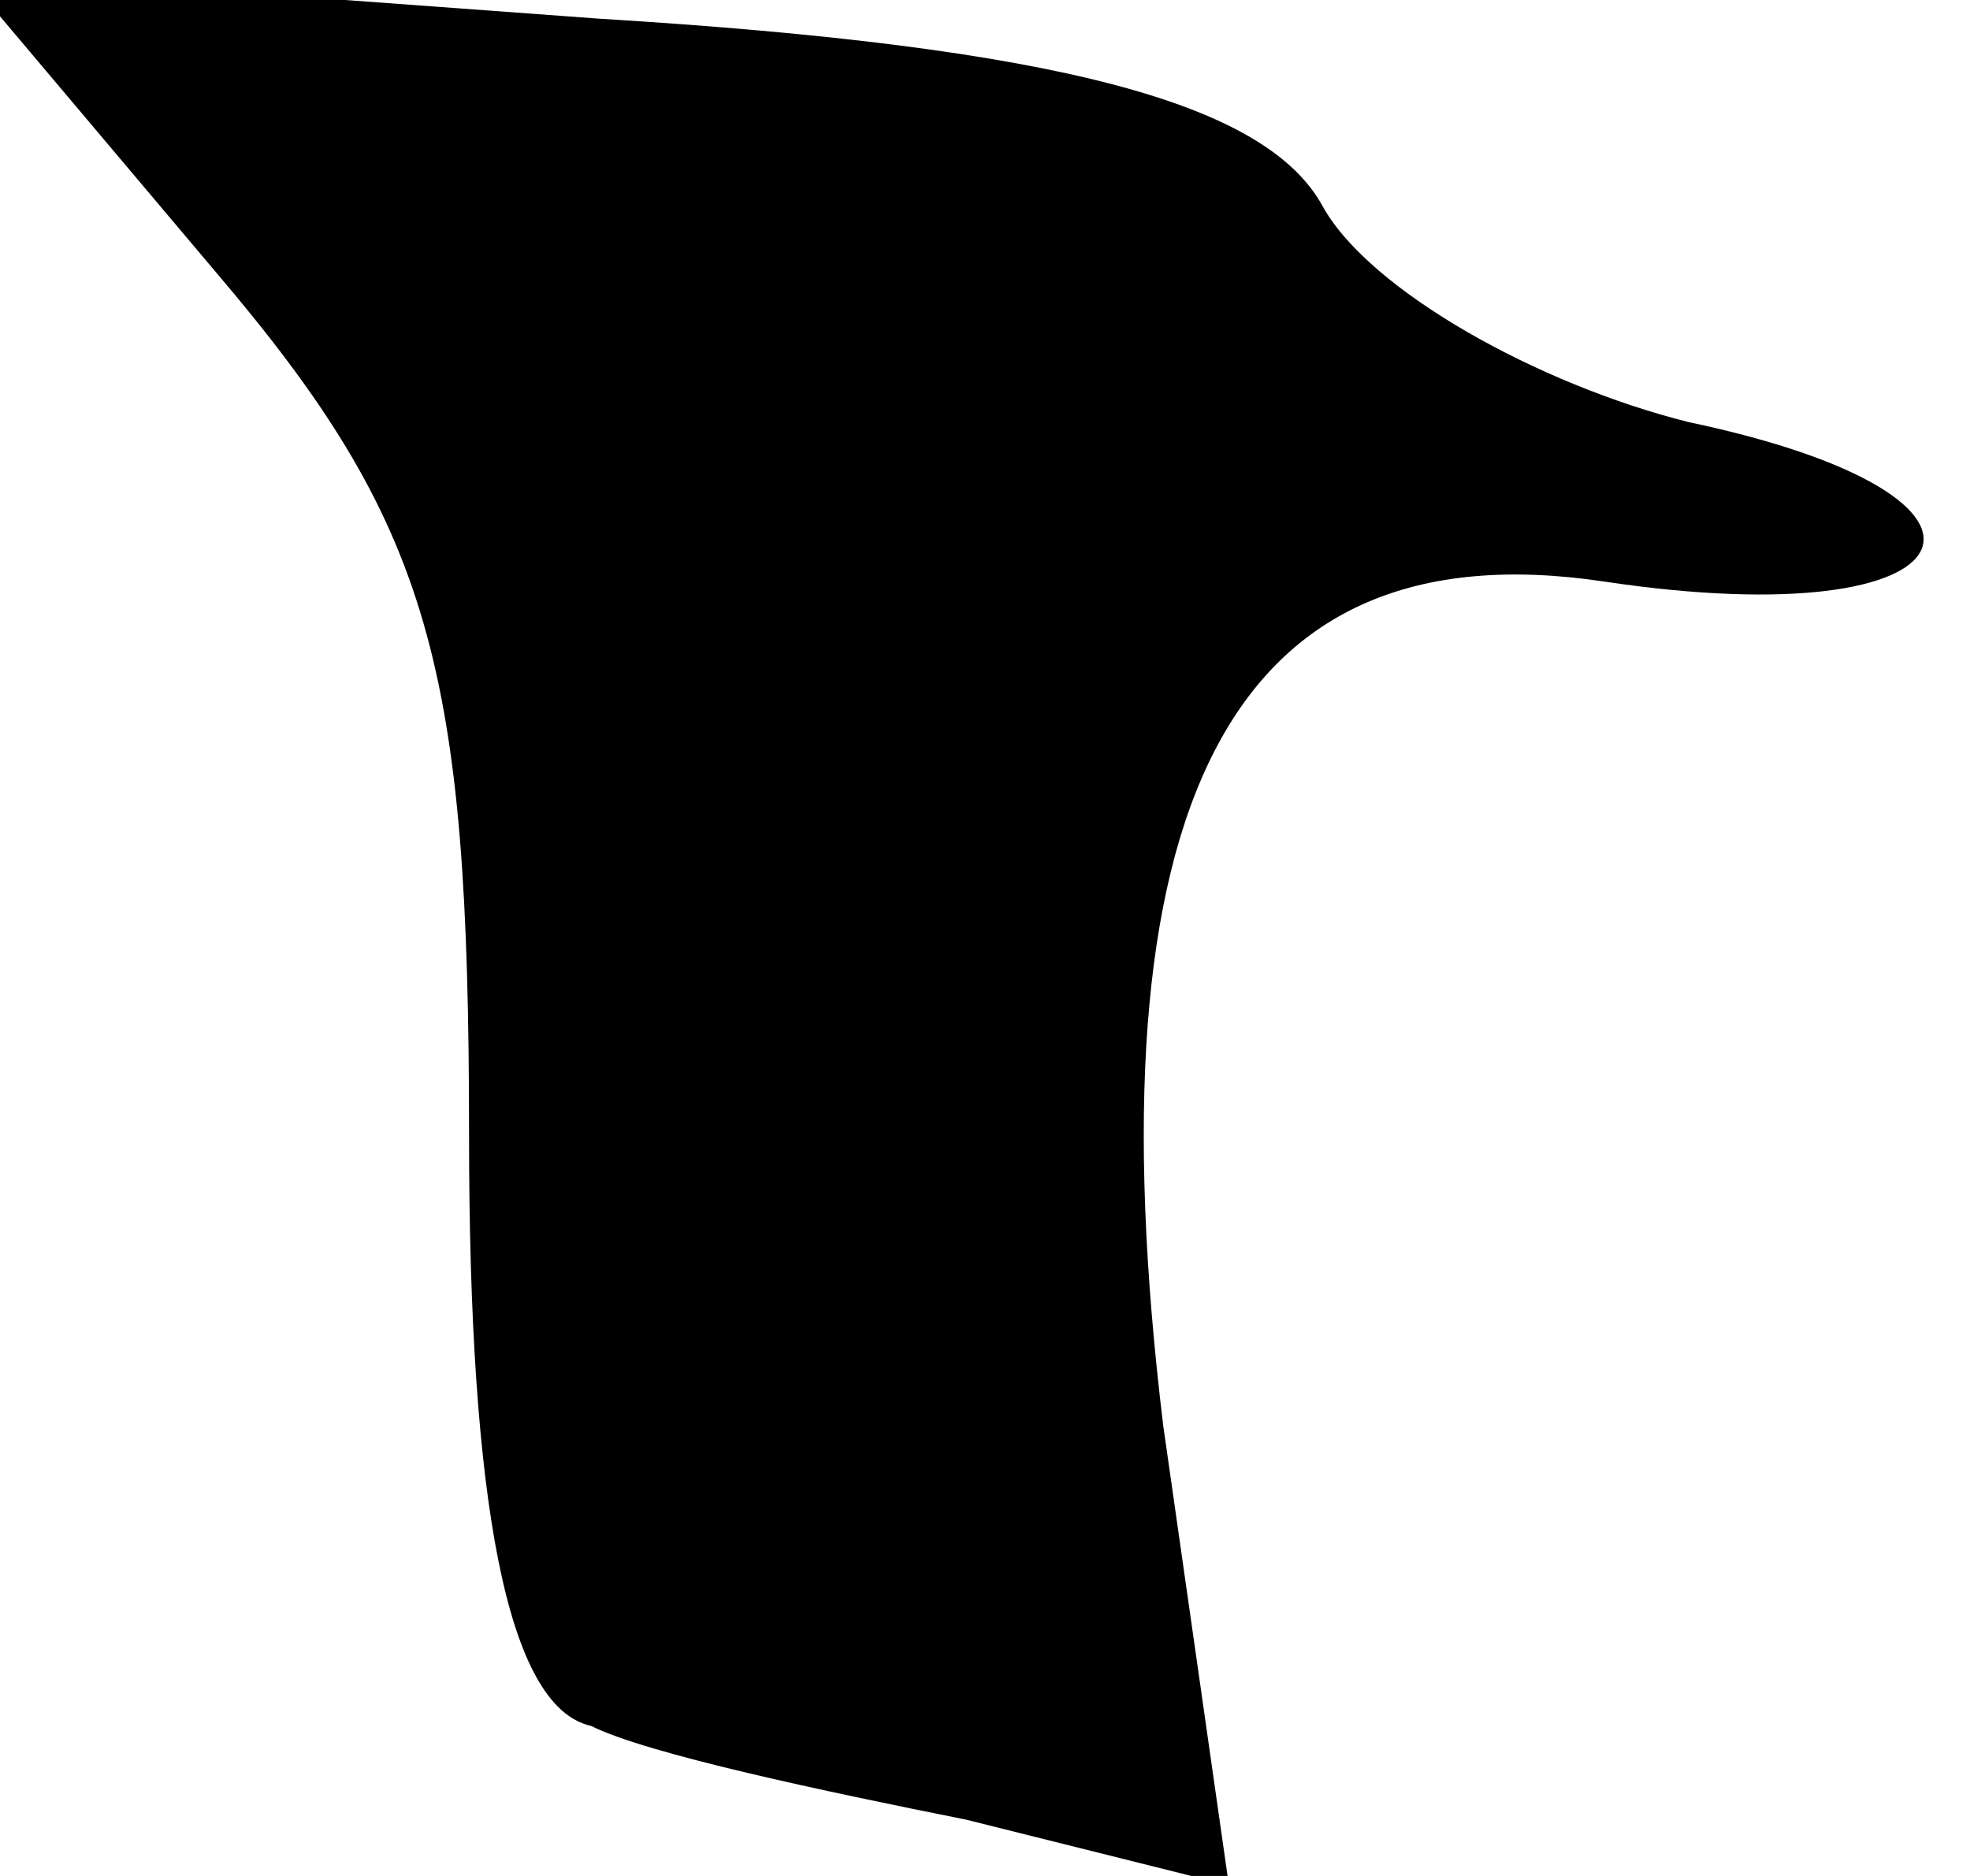 <?xml version="1.0" standalone="no"?>
<!DOCTYPE svg PUBLIC "-//W3C//DTD SVG 20010904//EN"
 "http://www.w3.org/TR/2001/REC-SVG-20010904/DTD/svg10.dtd">
<svg version="1.0" xmlns="http://www.w3.org/2000/svg"
 width="21pt" height="20pt" viewBox="0 0 21 20"
 preserveAspectRatio="xMidYMid meet">
<g transform="translate(0,20) scale(0.1,-0.1)"
fill="#000000" stroke="none">
<path fill="#000000" stroke="none" d="M23 171 c23 -27 27 -42 27 -92 0 -39 4
-61 13 -63 6 -3 25 -7 40 -10 l28 -7 -7 49 c-8 66 7 96 47 90 40 -6 47 9 9 17
-16 4 -34 14 -39 23 -6 11 -28 17 -77 20 l-68 5 27 -32z"/>
</g>
</svg>
